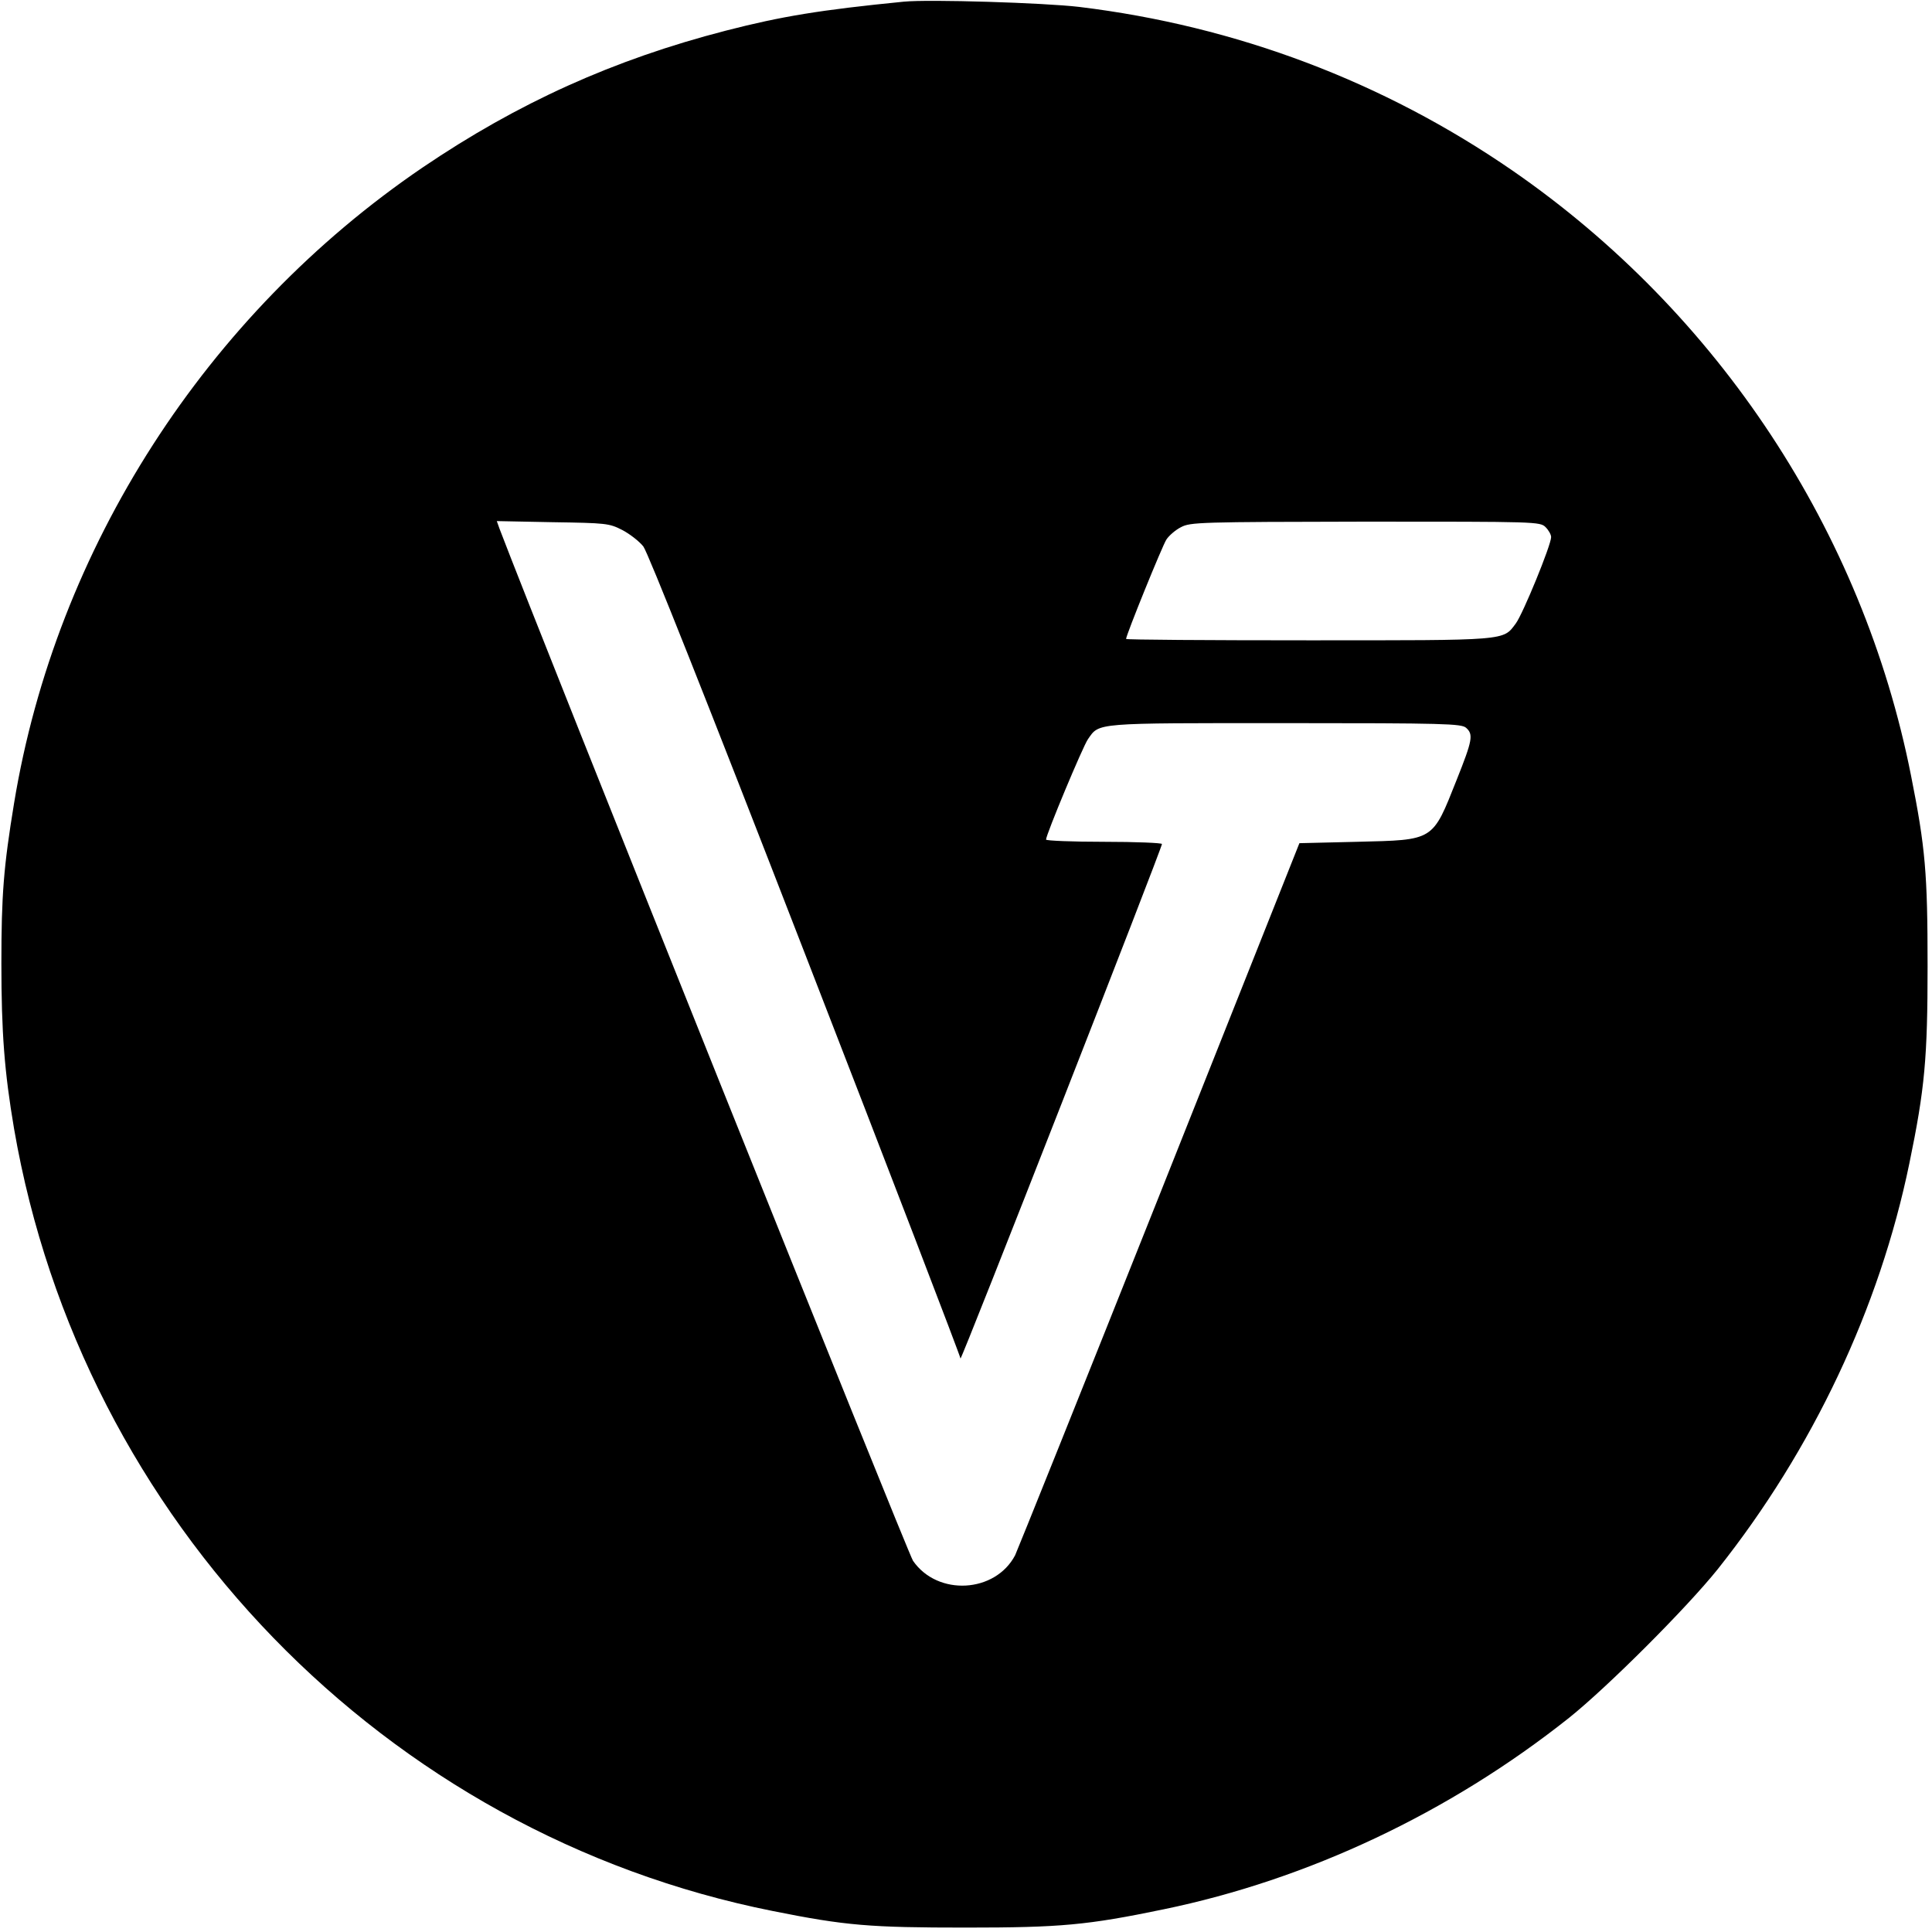 <svg height="700pt" preserveAspectRatio="xMidYMid meet" viewBox="0 0 700 700" width="700pt" xmlns="http://www.w3.org/2000/svg"><path d="m3275 6994c-303-30-443-53-645-105-407-105-754-262-1099-496-785-534-1328-1379-1480-2303-38-231-46-333-46-580 0-251 11-394 46-600 245-1420 1345-2554 2749-2834 264-53 352-60 700-60 344 0 440 9 715 66 524 108 1037 350 1470 694 141 113 426 398 539 539 344 433 586 946 694 1470 56 271 66 382 66 715 0 336-8 429-60 690-175 884-697 1676-1444 2192-467 322-1001 524-1570 593-127 15-545 28-635 19zm-1021-1914c27-14 62-41 77-60 17-23 224-543 588-1482 309-796 561-1453 561-1460 1-14 730 1849 730 1864 0 4-94 8-210 8-115 0-210 4-210 8 0 18 134 339 152 364 42 60 19 58 714 58 579 0 639-2 656-17 27-24 23-45-34-188-89-224-80-218-361-225l-209-5-507-1275c-279-701-515-1288-523-1305-72-137-281-149-370-20-19 28-1348 3345-1498 3739l-10 28 202-4c194-3 205-4 252-28zm3346 10c11-11 20-27 20-36 0-29-102-278-128-313-47-63-25-61-752-61-363 0-660 2-660 5 0 14 131 337 146 360 9 14 33 35 53 45 34 18 67 19 669 20 619 0 632 0 652-20z" transform="matrix(.1 0 0 -.1 0 700)"/></svg>